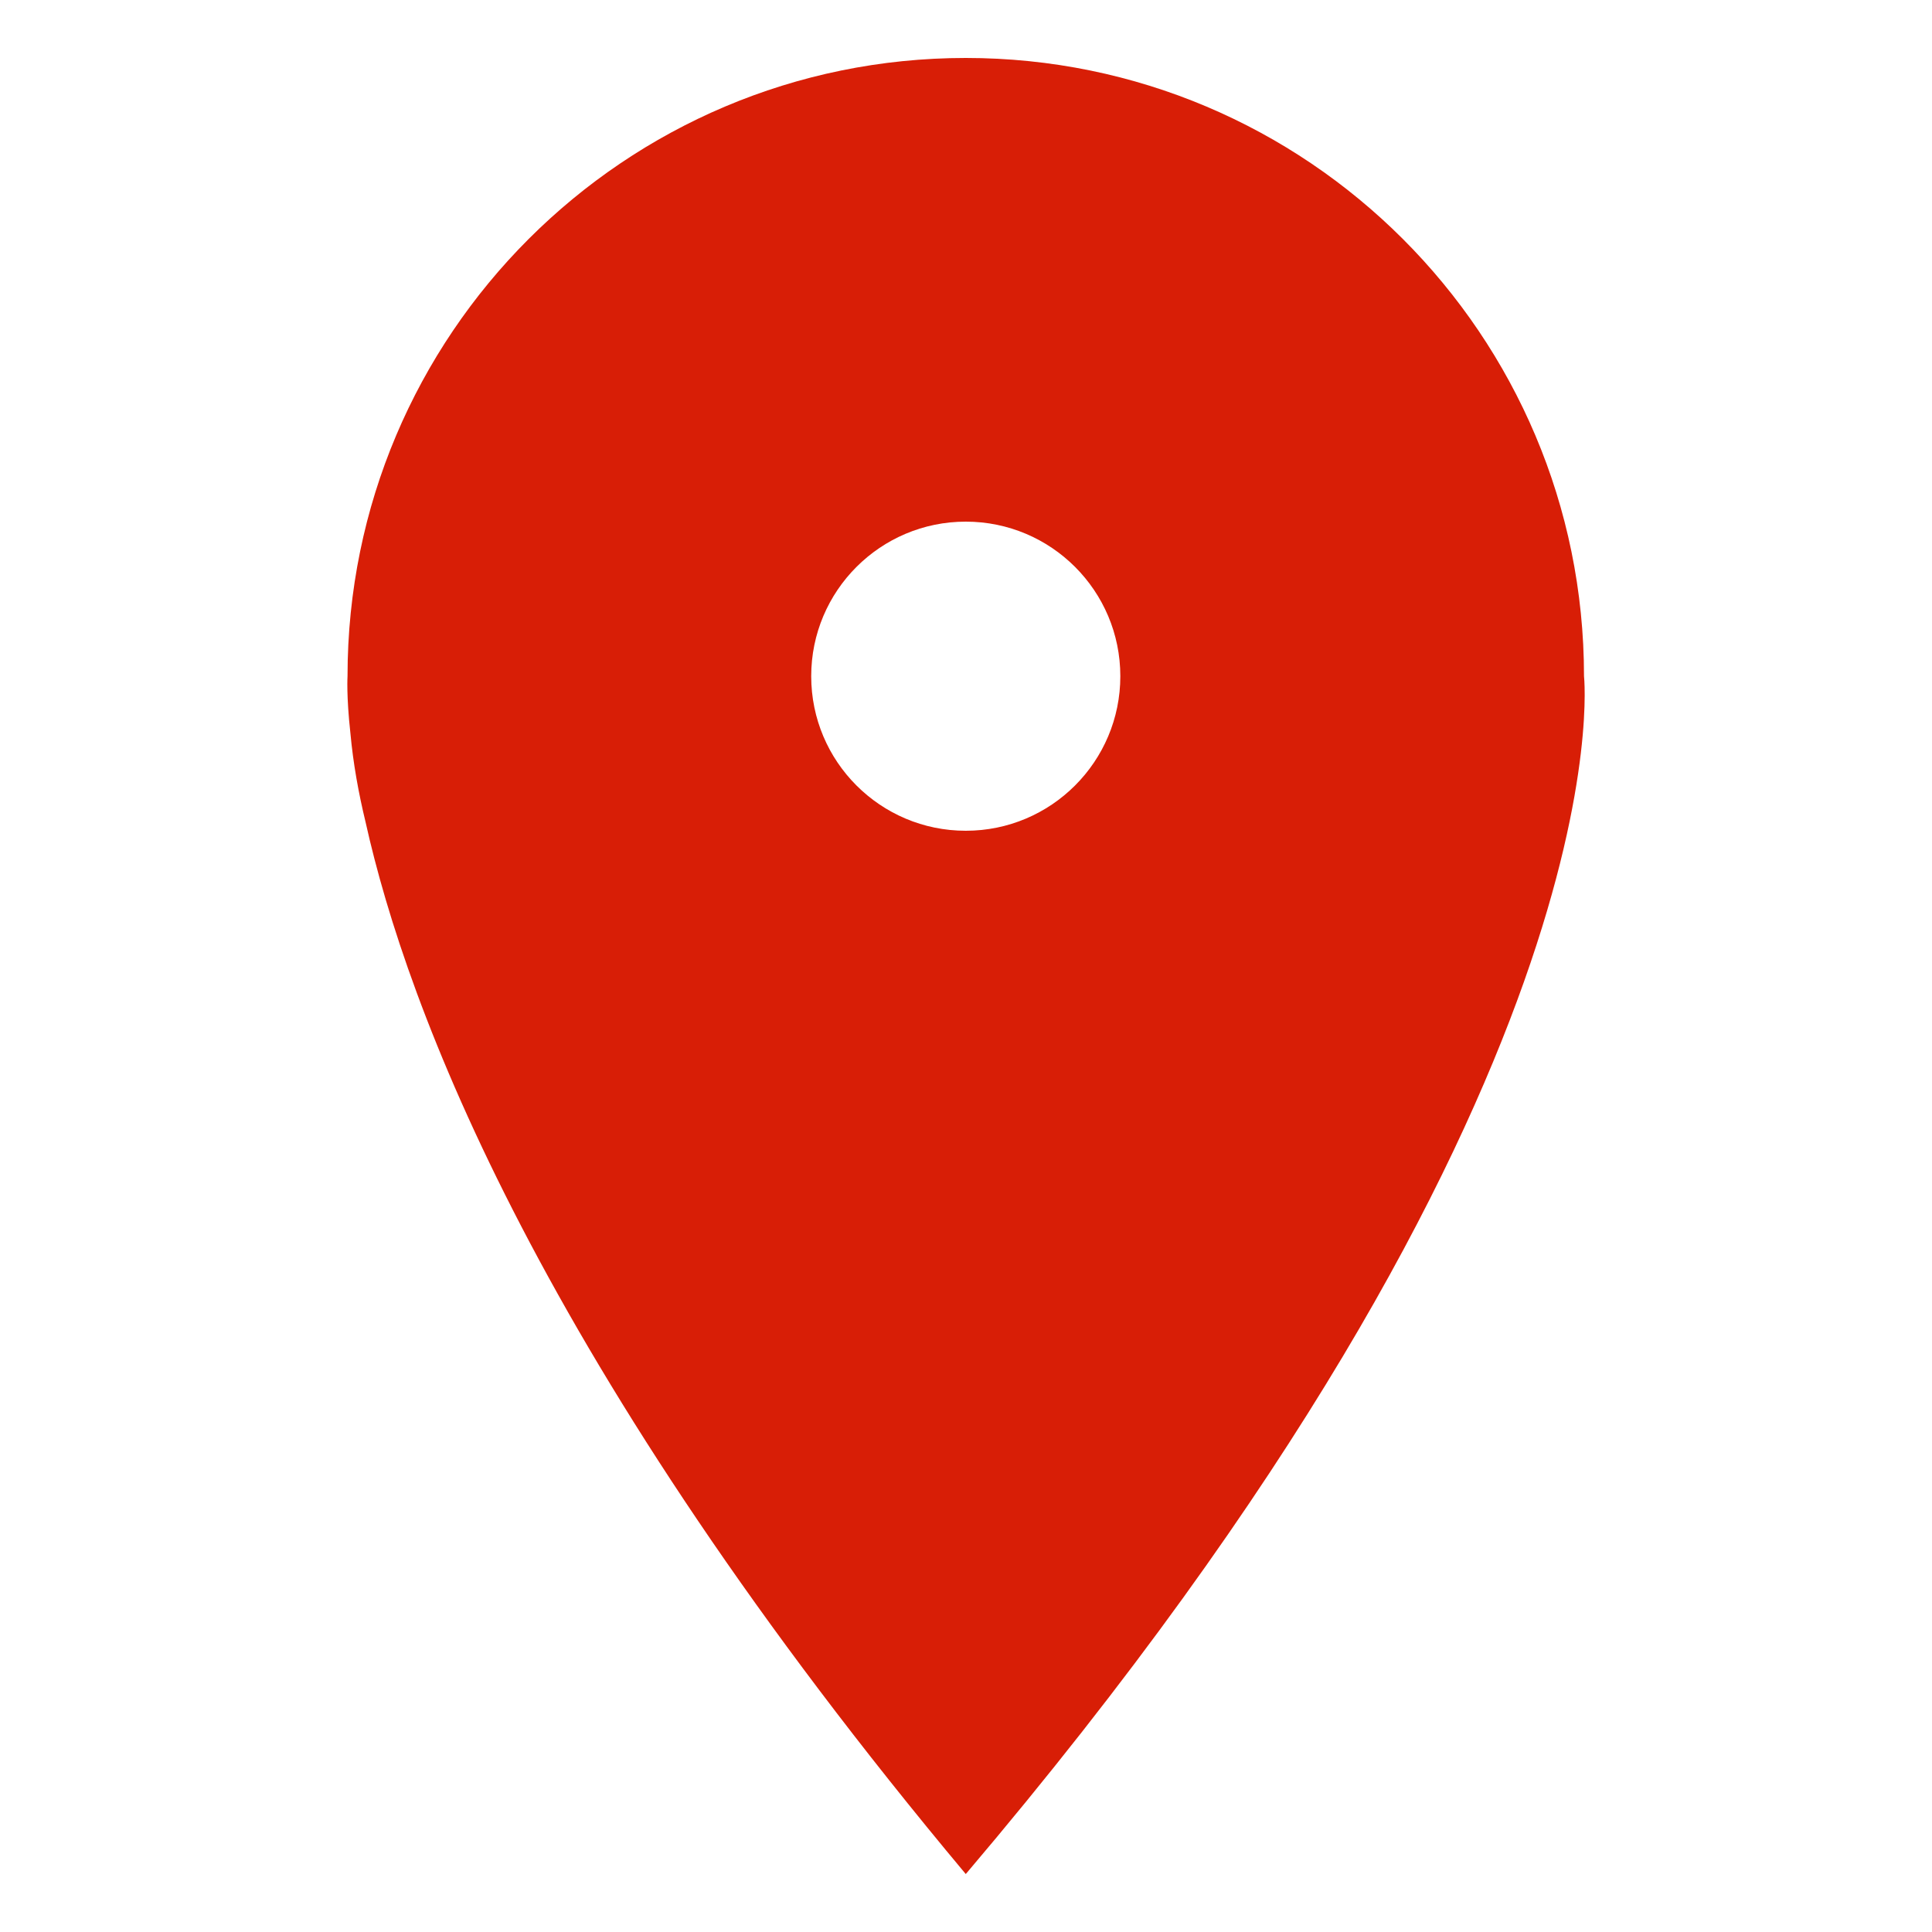<?xml version="1.0" standalone="no"?><!DOCTYPE svg PUBLIC "-//W3C//DTD SVG 1.1//EN" "http://www.w3.org/Graphics/SVG/1.1/DTD/svg11.dtd"><svg t="1500479666277" class="icon" style="" viewBox="0 0 1024 1024" version="1.1" xmlns="http://www.w3.org/2000/svg" p-id="2379" xmlns:xlink="http://www.w3.org/1999/xlink" width="200" height="200"><defs><style type="text/css"></style></defs><path d="M839.557 358.4c0-180.982-146.719-327.68-327.68-327.68-180.982 0-327.68 146.698-327.68 327.68 0 0-0.676 10.24 1.516 30.126 1.475 16.138 4.321 31.826 8.049 47.206 21.832 98.12 92.365 287.703 318.116 557.548C863.949 578.58 839.557 358.4 839.557 358.4zM511.877 440.32c-45.24 0-81.92-36.68-81.92-81.92 0-45.24 36.68-81.92 81.92-81.92 45.24 0 81.92 36.68 81.92 81.92C593.797 403.64 557.117 440.32 511.877 440.32z" p-id="2380" fill="#d81e06"></path></svg>